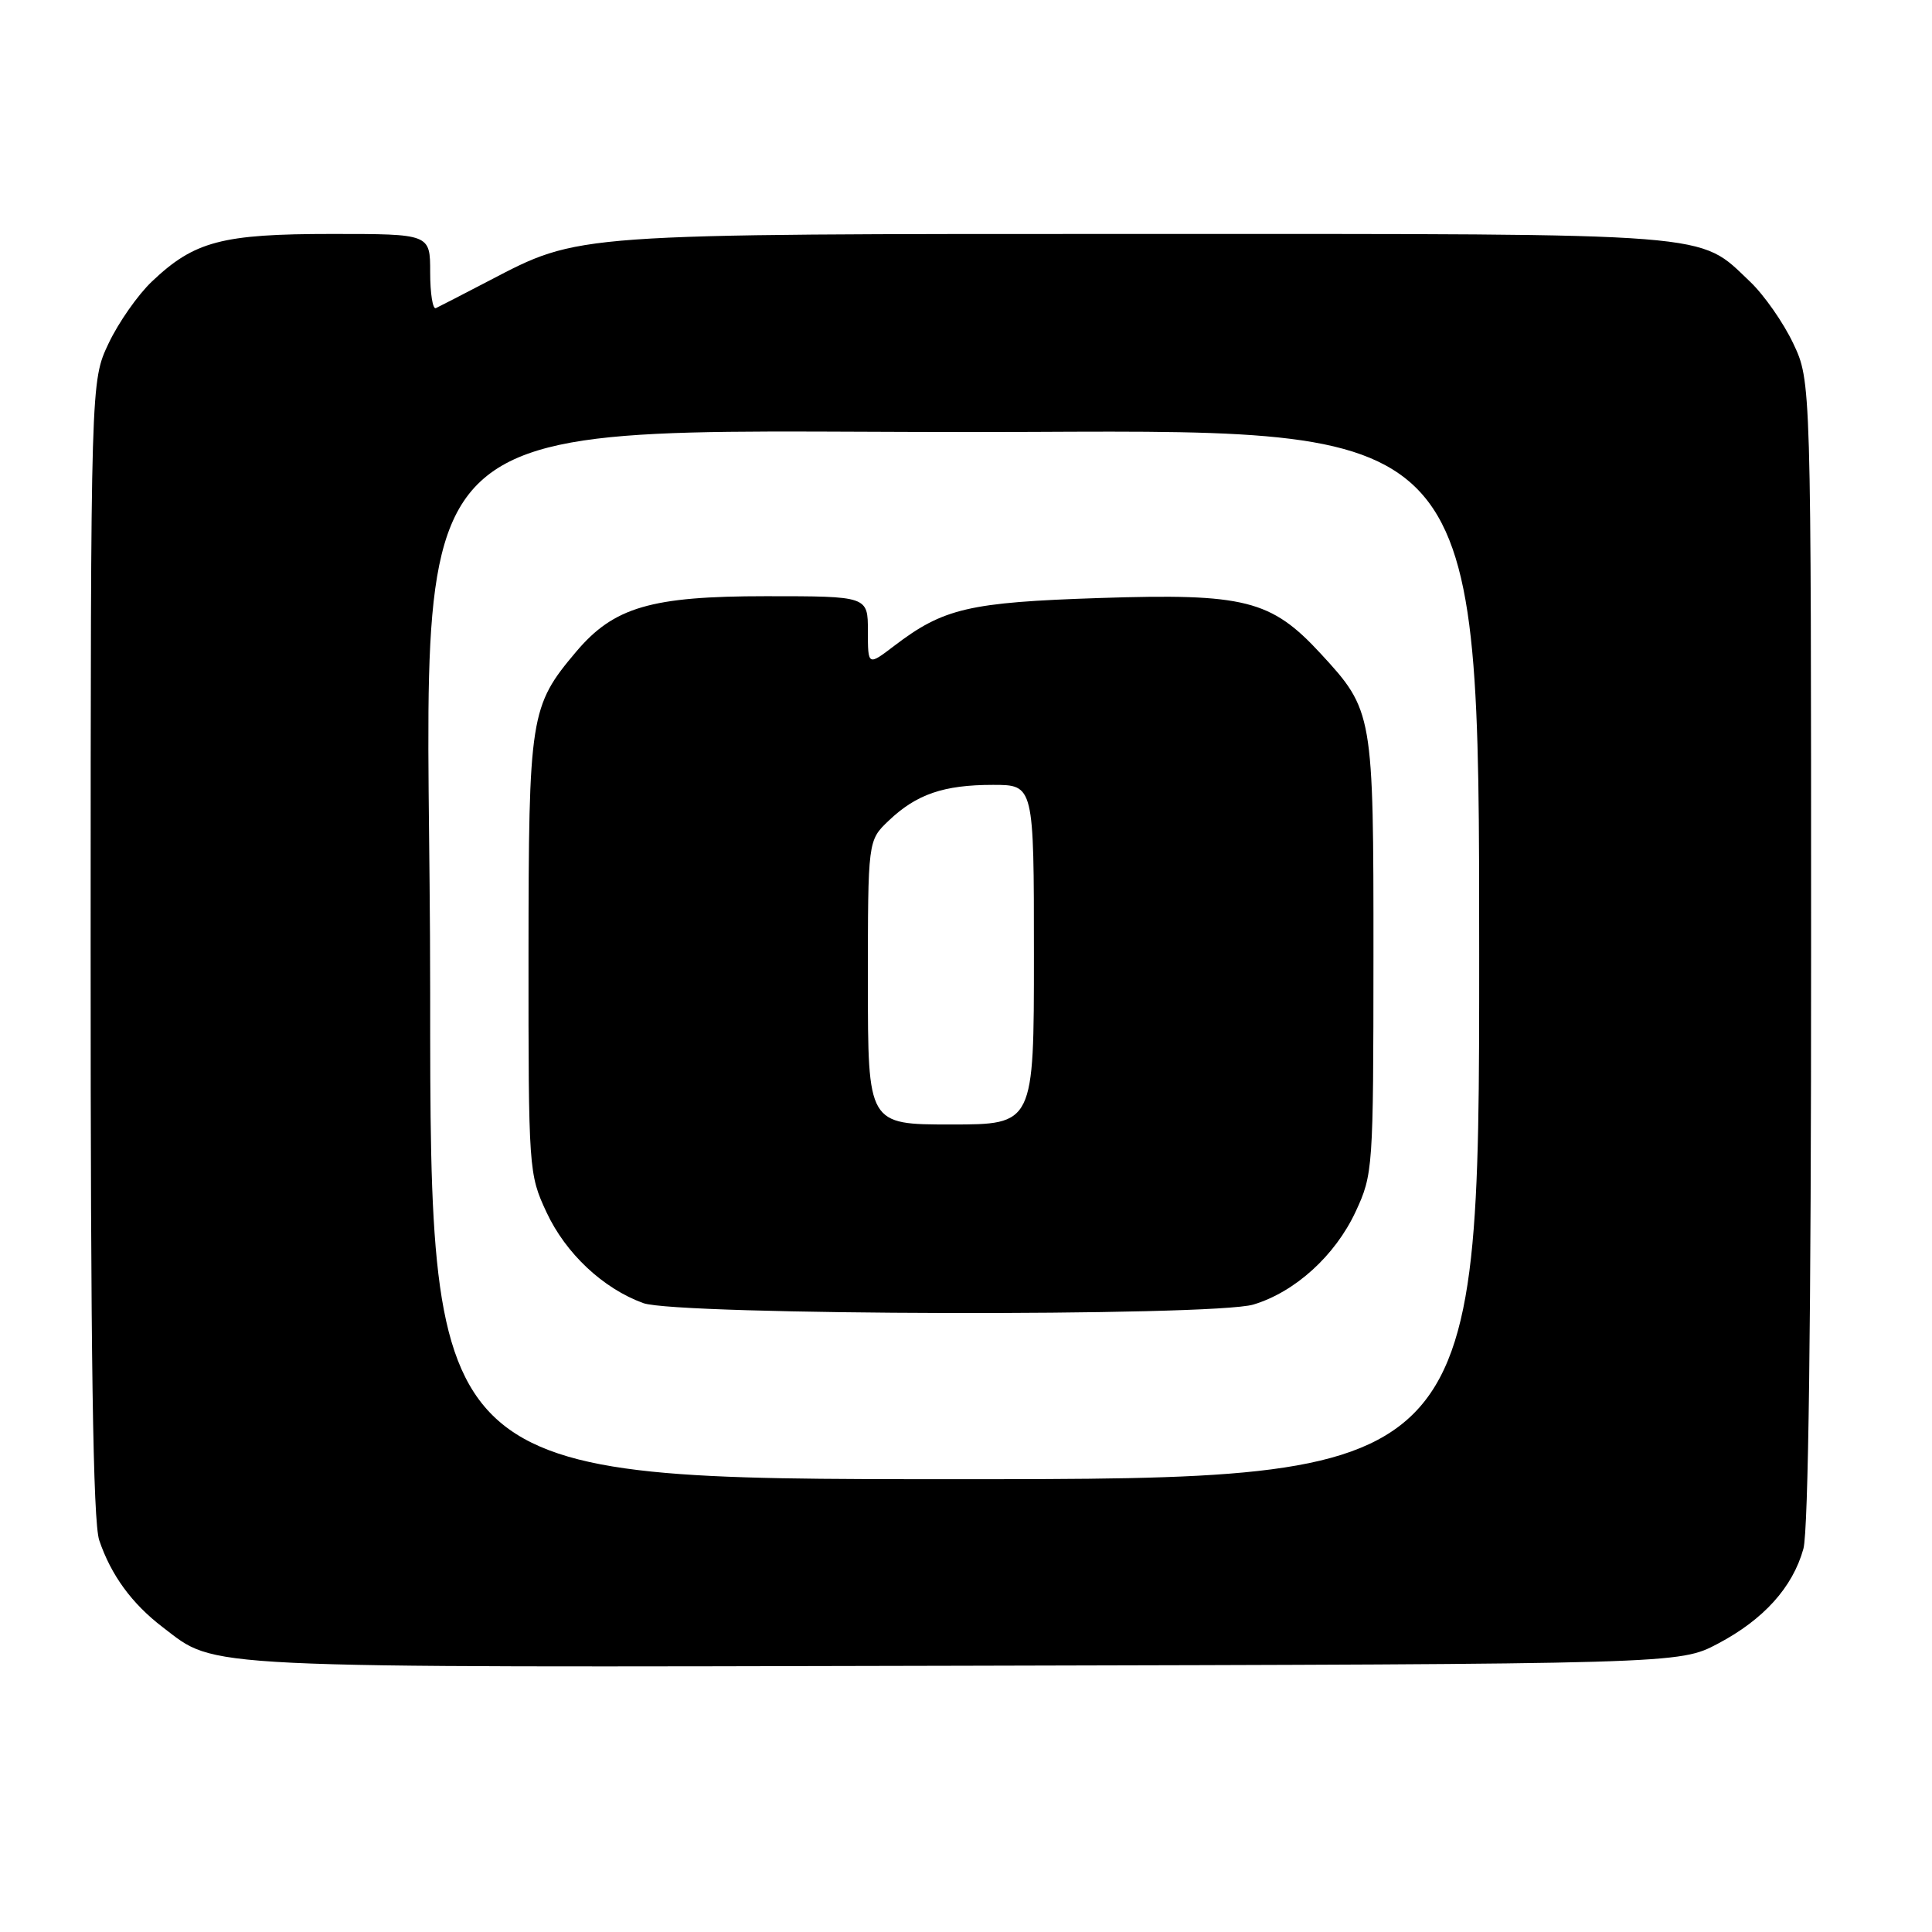 <?xml version="1.0" encoding="UTF-8" standalone="no"?>
<!DOCTYPE svg PUBLIC "-//W3C//DTD SVG 1.1//EN" "http://www.w3.org/Graphics/SVG/1.1/DTD/svg11.dtd" >
<svg xmlns="http://www.w3.org/2000/svg" xmlns:xlink="http://www.w3.org/1999/xlink" version="1.1" viewBox="0 0 256 256">
 <g >
 <path fill="currentColor"
d=" M 227.62 217.80 C 233.69 214.60 237.54 210.33 238.96 205.22 C 239.62 202.81 239.99 174.88 239.98 126.00 C 239.98 50.50 239.98 50.50 237.61 45.50 C 236.31 42.75 233.73 39.06 231.87 37.30 C 224.97 30.75 228.17 31.00 151.74 31.00 C 75.45 31.00 76.90 30.90 64.74 37.23 C 61.31 39.02 58.16 40.64 57.75 40.83 C 57.34 41.01 57.00 38.88 57.00 36.08 C 57.00 31.00 57.00 31.00 43.97 31.00 C 29.40 31.00 25.75 31.96 20.13 37.30 C 18.27 39.06 15.69 42.75 14.39 45.50 C 12.02 50.50 12.02 50.50 12.01 125.60 C 12.00 179.70 12.32 201.65 13.15 204.10 C 14.72 208.73 17.48 212.50 21.57 215.62 C 28.80 221.14 24.89 220.95 127.50 220.72 C 222.50 220.50 222.50 220.50 227.62 217.80 Z  M 57.00 131.52 C 57.00 49.50 48.23 57.67 136.75 57.23 C 196.00 56.94 196.00 56.94 196.00 126.47 C 196.00 196.00 196.00 196.00 126.50 196.00 C 57.00 196.00 57.00 196.00 57.00 131.52 Z  M 166.08 172.86 C 171.60 171.20 176.91 166.38 179.62 160.57 C 181.93 155.61 181.98 154.86 181.99 126.72 C 182.00 94.46 181.95 94.15 175.00 86.61 C 168.42 79.48 164.94 78.61 145.70 79.24 C 128.38 79.81 125.02 80.60 118.50 85.57 C 115.00 88.24 115.00 88.24 115.00 83.62 C 115.00 79.00 115.00 79.00 101.49 79.00 C 86.26 79.00 81.34 80.44 76.34 86.36 C 70.24 93.59 70.05 94.81 70.03 126.50 C 70.02 154.98 70.06 155.59 72.41 160.62 C 74.95 166.08 79.90 170.73 85.24 172.67 C 89.74 174.30 160.71 174.47 166.08 172.86 Z  M 115.00 130.19 C 115.00 111.37 115.00 111.37 117.75 108.75 C 121.43 105.24 125.04 104.00 131.57 104.00 C 137.00 104.00 137.00 104.00 137.00 126.50 C 137.00 149.00 137.00 149.00 126.00 149.00 C 115.00 149.00 115.00 149.00 115.00 130.19 Z "/>
</g>
</svg>